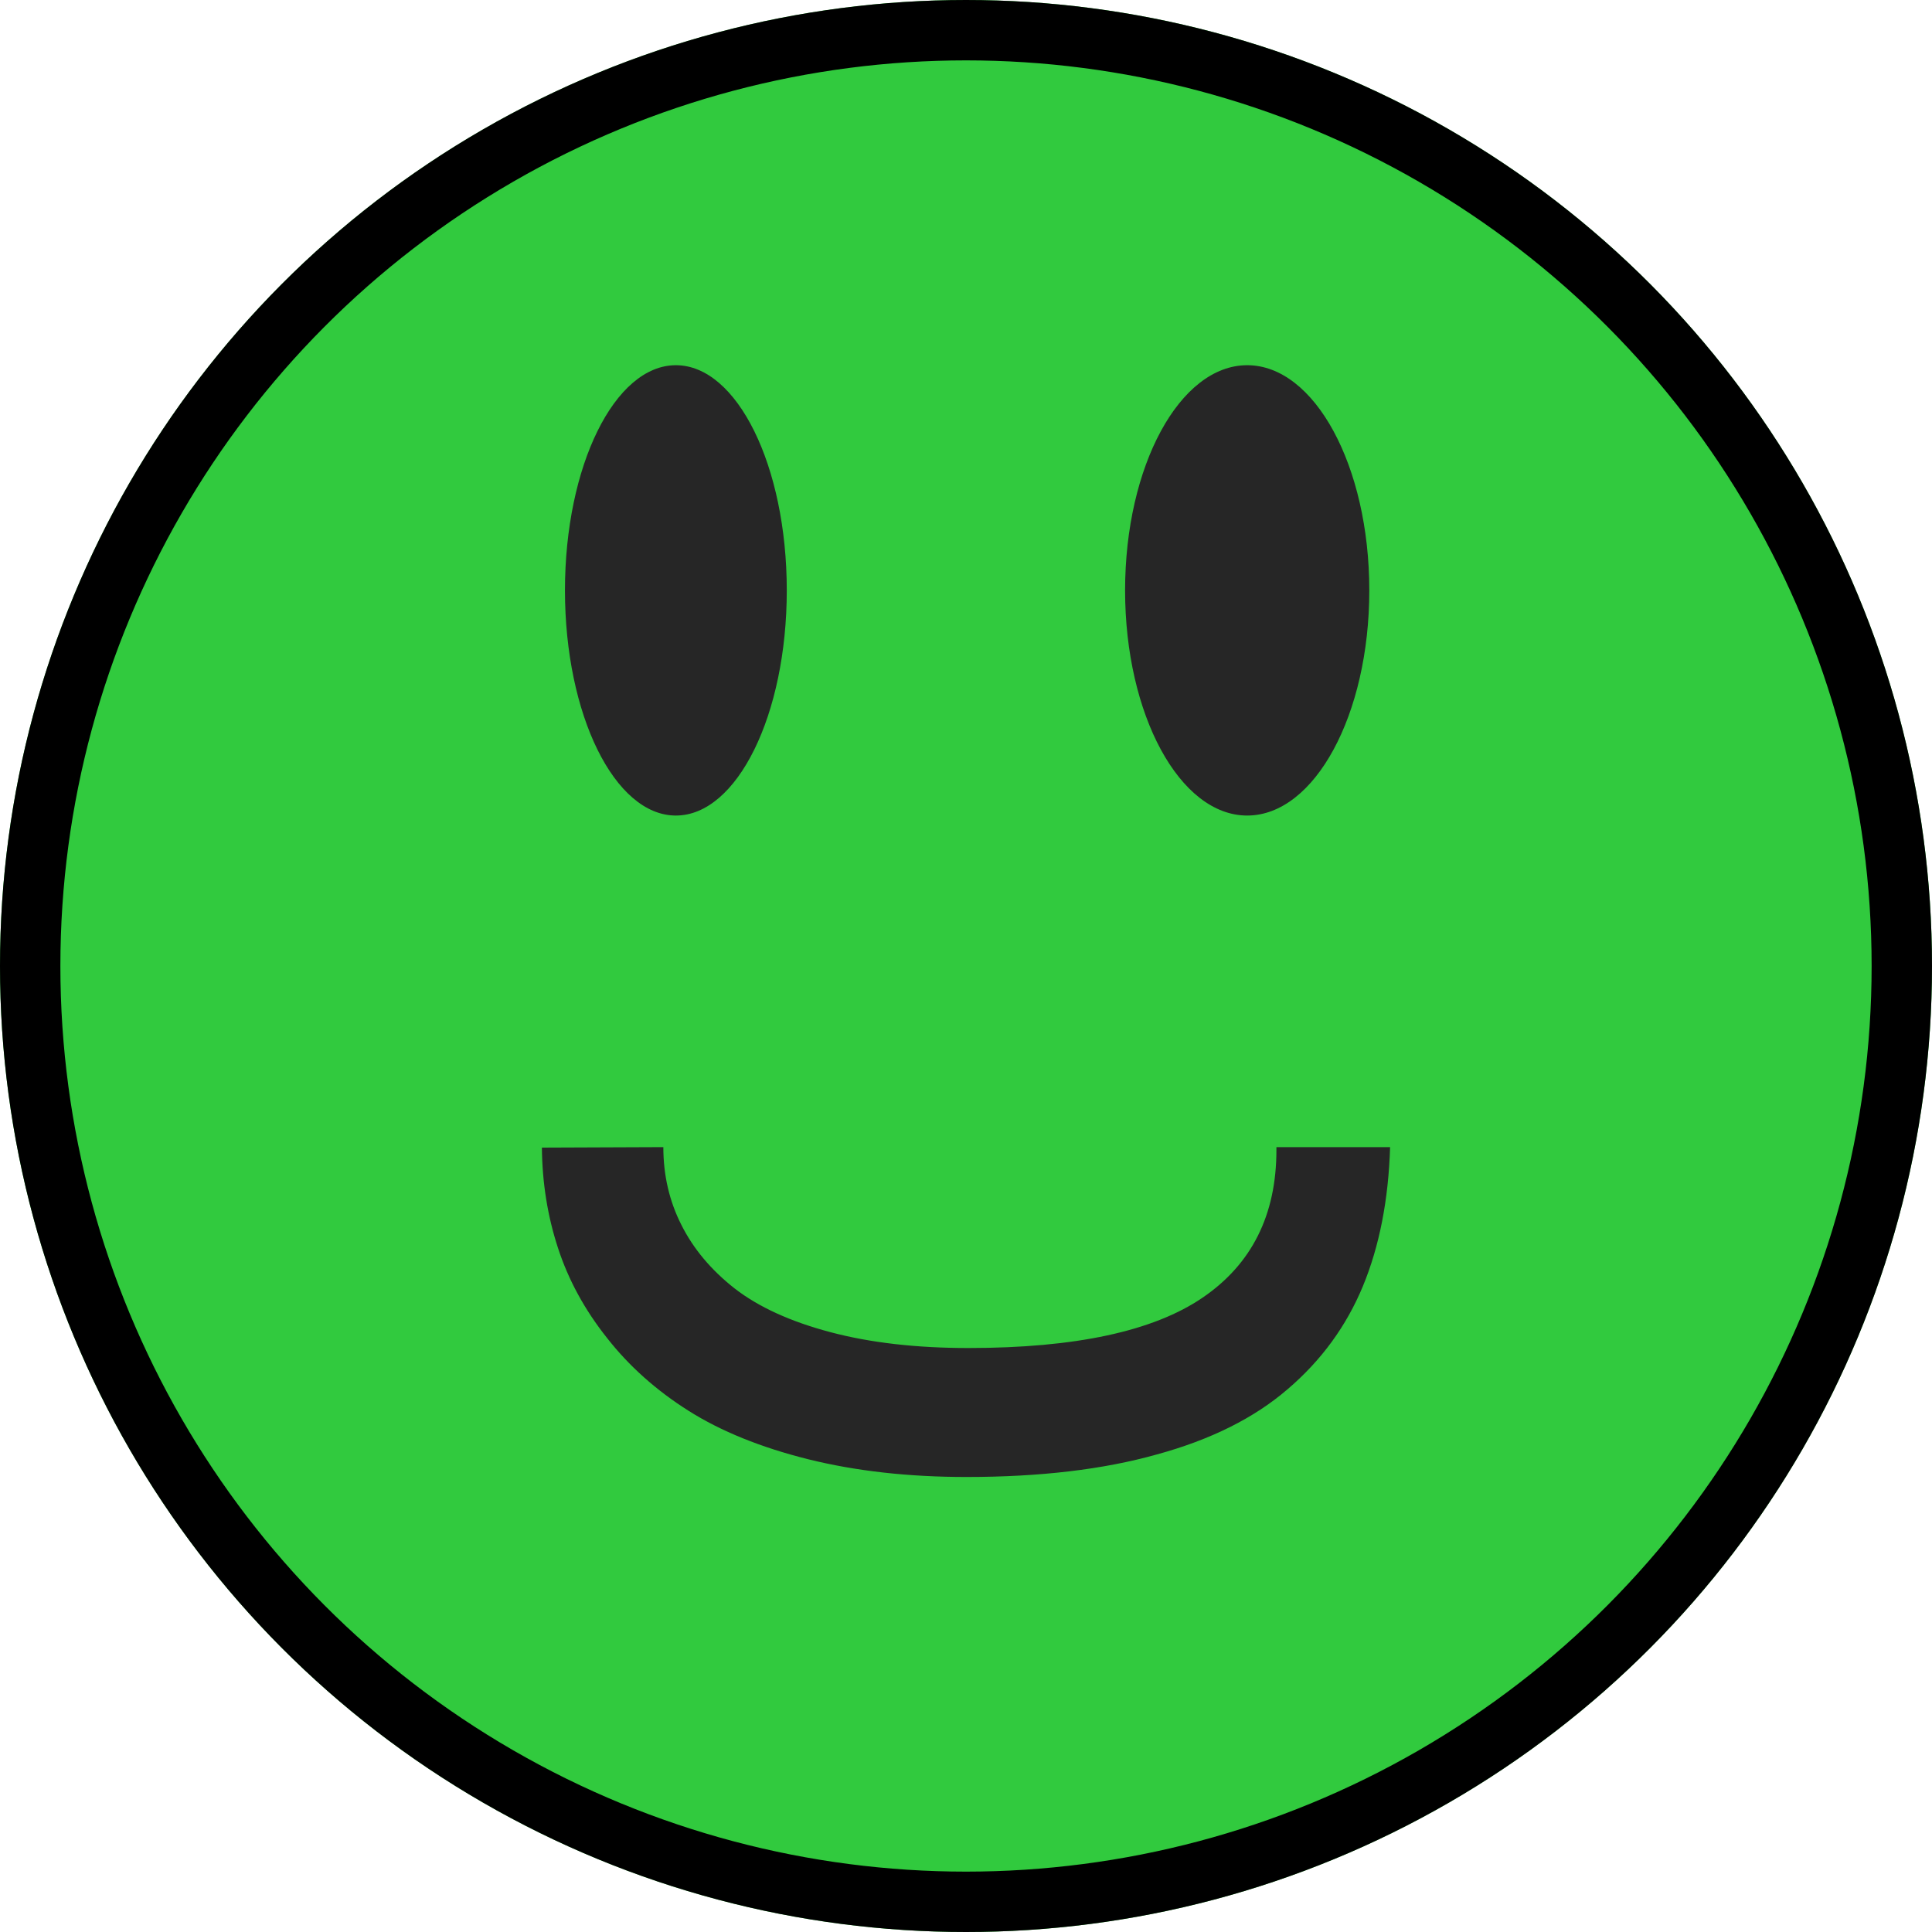 <svg width="64" height="64" viewBox="0 0 64 64" fill="none" xmlns="http://www.w3.org/2000/svg">
<g filter="url(#filter0_i_304_198)">
<circle cx="32" cy="32" r="32" fill="#31CA3E"/>
</g>
<circle cx="32" cy="32" r="31" stroke="black" stroke-width="2"/>
<ellipse cx="41.315" cy="19.557" rx="4.045" ry="7.459" fill="#262626"/>
<ellipse cx="22.389" cy="19.557" rx="3.674" ry="7.459" fill="#262626"/>
<path d="M42.283 38L46.049 38C45.995 39.747 45.695 41.282 45.148 42.606C44.6 43.929 43.769 45.068 42.653 46.02C41.548 46.973 40.105 47.693 38.324 48.18C36.554 48.678 34.452 48.927 32.016 48.927C30.096 48.927 28.347 48.731 26.77 48.339C25.204 47.947 23.884 47.413 22.811 46.735C21.738 46.057 20.837 45.253 20.108 44.321C19.367 43.389 18.826 42.394 18.482 41.335C18.139 40.287 17.962 39.181 17.951 38.016L21.974 38C21.974 38.932 22.173 39.789 22.57 40.573C22.967 41.367 23.557 42.071 24.34 42.685C25.134 43.299 26.191 43.781 27.51 44.13C28.83 44.48 30.353 44.655 32.081 44.655C35.621 44.655 38.206 44.099 39.837 42.987C41.468 41.875 42.283 40.245 42.283 38.095L42.283 38Z" fill="#262626"/>
<defs>
<filter id="filter0_i_304_198" x="0" y="0" width="64" height="64" filterUnits="userSpaceOnUse" color-interpolation-filters="sRGB">
<feFlood flood-opacity="0" result="BackgroundImageFix"/>
<feBlend mode="normal" in="SourceGraphic" in2="BackgroundImageFix" result="shape"/>
<feColorMatrix in="SourceAlpha" type="matrix" values="0 0 0 0 0 0 0 0 0 0 0 0 0 0 0 0 0 0 127 0" result="hardAlpha"/>
<feOffset/>
<feGaussianBlur stdDeviation="3"/>
<feComposite in2="hardAlpha" operator="arithmetic" k2="-1" k3="1"/>
<feColorMatrix type="matrix" values="0 0 0 0 0.6 0 0 0 0 0.6 0 0 0 0 0.6 0 0 0 0.29 0"/>
<feBlend mode="normal" in2="shape" result="effect1_innerShadow_304_198"/>
</filter>
</defs>
</svg>
